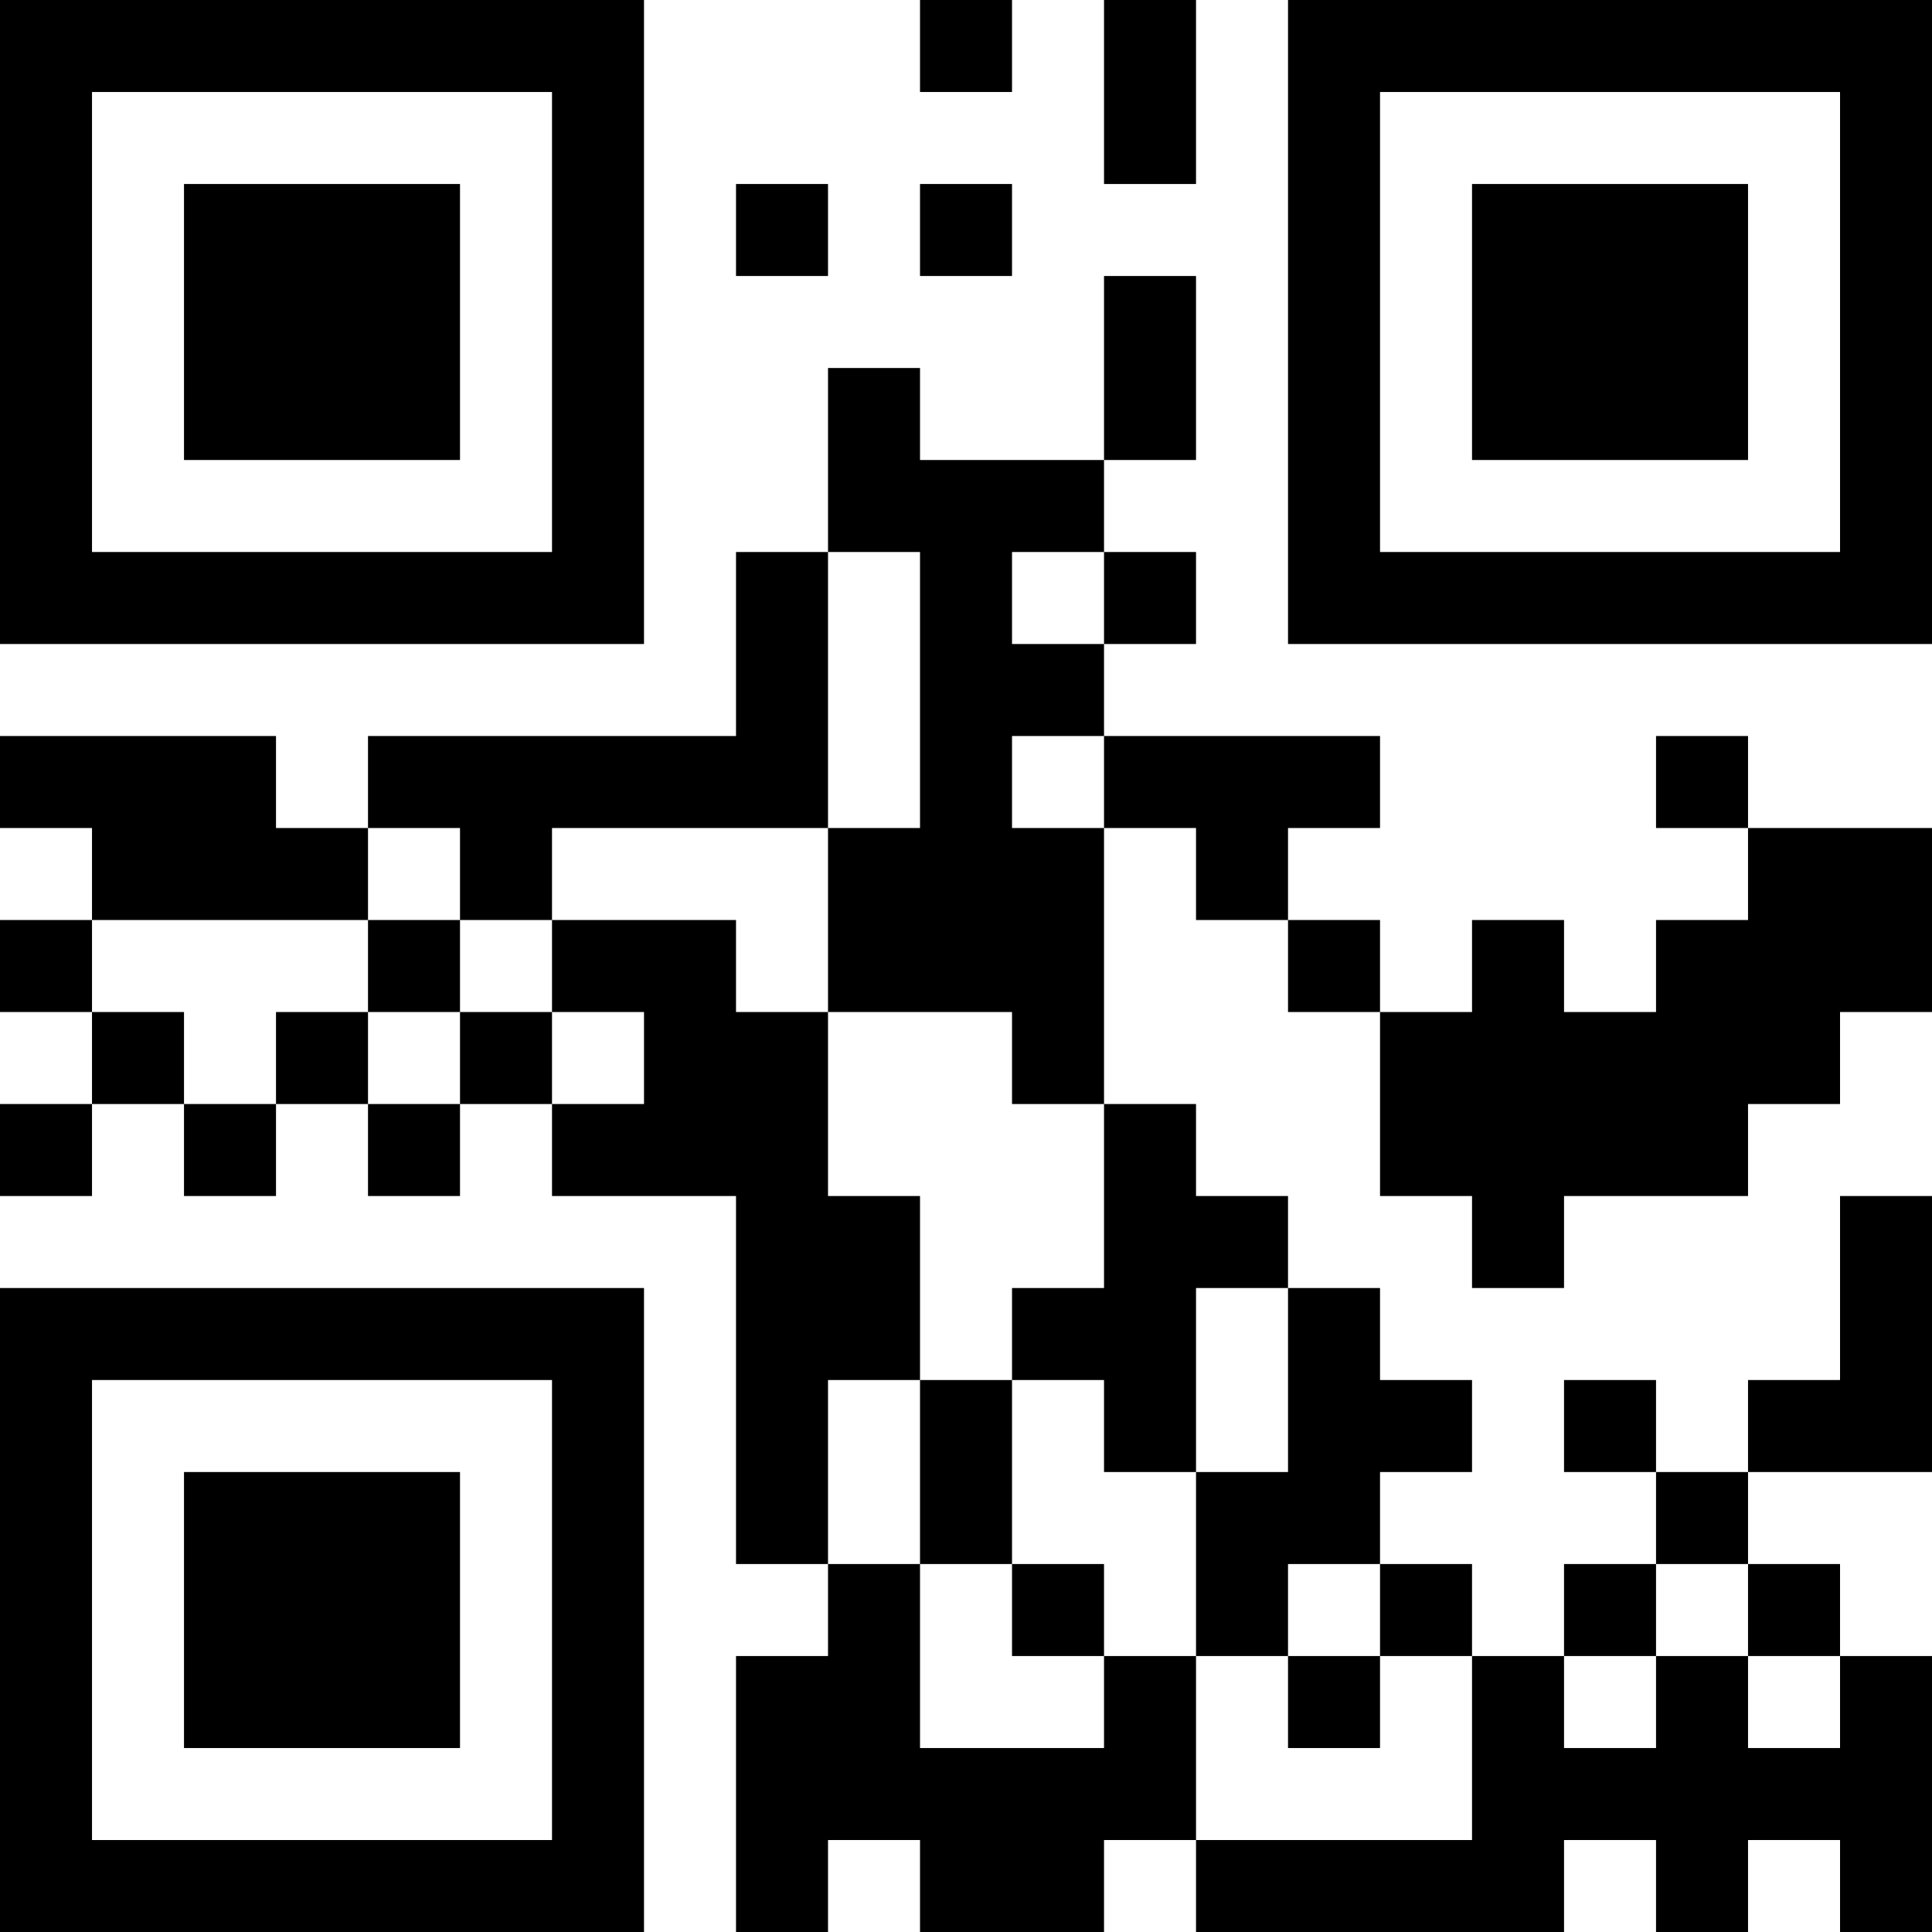 <svg xmlns="http://www.w3.org/2000/svg" version="1.1" width="100" height="100" viewBox="0 0 100 100"><rect x="0" y="0" width="100" height="100" fill="#ffffff"/><g transform="scale(4.762)"><g transform="translate(0,0)"><path fill-rule="evenodd" d="M10 0L10 1L11 1L11 0ZM12 0L12 2L13 2L13 0ZM8 2L8 3L9 3L9 2ZM10 2L10 3L11 3L11 2ZM12 3L12 5L10 5L10 4L9 4L9 6L8 6L8 8L4 8L4 9L3 9L3 8L0 8L0 9L1 9L1 10L0 10L0 11L1 11L1 12L0 12L0 13L1 13L1 12L2 12L2 13L3 13L3 12L4 12L4 13L5 13L5 12L6 12L6 13L8 13L8 17L9 17L9 18L8 18L8 21L9 21L9 20L10 20L10 21L12 21L12 20L13 20L13 21L17 21L17 20L18 20L18 21L19 21L19 20L20 20L20 21L21 21L21 18L20 18L20 17L19 17L19 16L21 16L21 13L20 13L20 15L19 15L19 16L18 16L18 15L17 15L17 16L18 16L18 17L17 17L17 18L16 18L16 17L15 17L15 16L16 16L16 15L15 15L15 14L14 14L14 13L13 13L13 12L12 12L12 9L13 9L13 10L14 10L14 11L15 11L15 13L16 13L16 14L17 14L17 13L19 13L19 12L20 12L20 11L21 11L21 9L19 9L19 8L18 8L18 9L19 9L19 10L18 10L18 11L17 11L17 10L16 10L16 11L15 11L15 10L14 10L14 9L15 9L15 8L12 8L12 7L13 7L13 6L12 6L12 5L13 5L13 3ZM9 6L9 9L6 9L6 10L5 10L5 9L4 9L4 10L1 10L1 11L2 11L2 12L3 12L3 11L4 11L4 12L5 12L5 11L6 11L6 12L7 12L7 11L6 11L6 10L8 10L8 11L9 11L9 13L10 13L10 15L9 15L9 17L10 17L10 19L12 19L12 18L13 18L13 20L16 20L16 18L15 18L15 17L14 17L14 18L13 18L13 16L14 16L14 14L13 14L13 16L12 16L12 15L11 15L11 14L12 14L12 12L11 12L11 11L9 11L9 9L10 9L10 6ZM11 6L11 7L12 7L12 6ZM11 8L11 9L12 9L12 8ZM4 10L4 11L5 11L5 10ZM10 15L10 17L11 17L11 18L12 18L12 17L11 17L11 15ZM18 17L18 18L17 18L17 19L18 19L18 18L19 18L19 19L20 19L20 18L19 18L19 17ZM14 18L14 19L15 19L15 18ZM0 0L0 7L7 7L7 0ZM1 1L1 6L6 6L6 1ZM2 2L2 5L5 5L5 2ZM14 0L14 7L21 7L21 0ZM15 1L15 6L20 6L20 1ZM16 2L16 5L19 5L19 2ZM0 14L0 21L7 21L7 14ZM1 15L1 20L6 20L6 15ZM2 16L2 19L5 19L5 16Z" fill="#000000"/></g></g></svg>